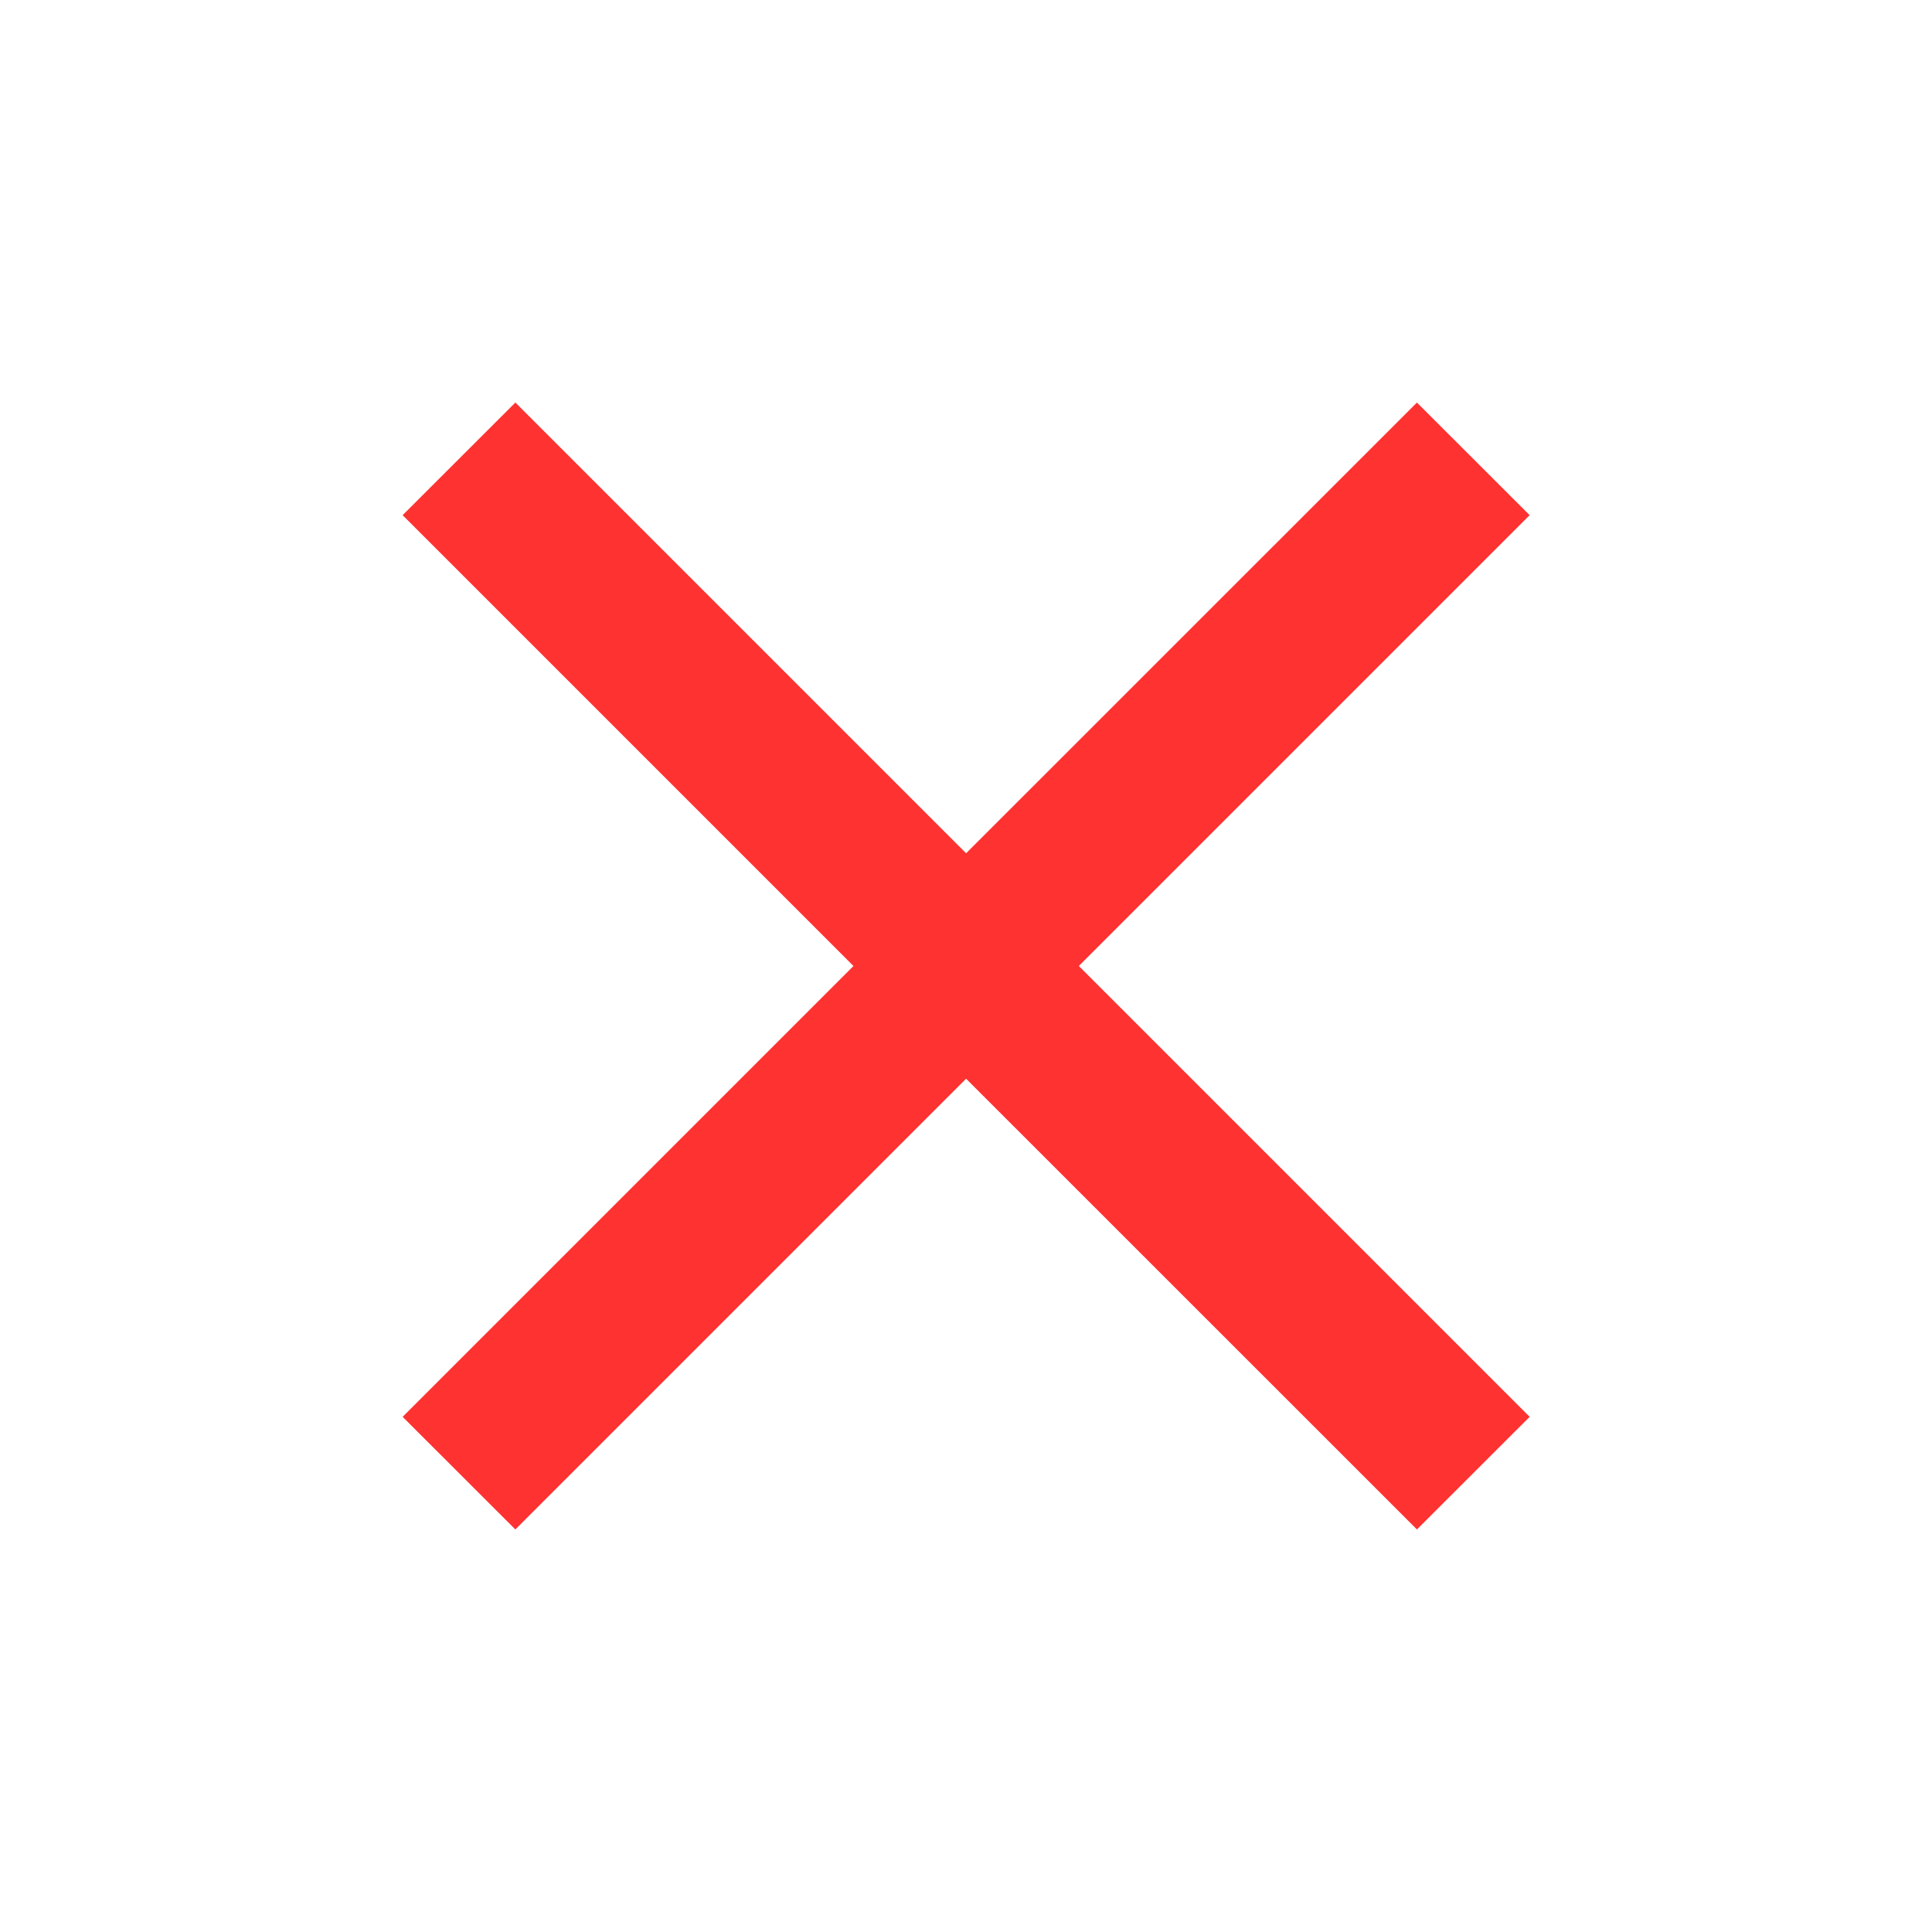 <svg width="20" height="20" viewBox="0 0 20 20" fill="none" xmlns="http://www.w3.org/2000/svg">
<mask id="mask0_6254_26554" style="mask-type:alpha" maskUnits="userSpaceOnUse" x="0" y="0" width="20" height="20">
<rect width="20" height="20" fill="#D9D9D9"/>
</mask>
<g mask="url(#mask0_6254_26554)">
<path d="M5.335 15.833L4.168 14.667L8.835 10L4.168 5.333L5.335 4.167L10.001 8.833L14.668 4.167L15.835 5.333L11.168 10L15.835 14.667L14.668 15.833L10.001 11.167L5.335 15.833Z" fill="#FF3232"/>
</g>
</svg>
